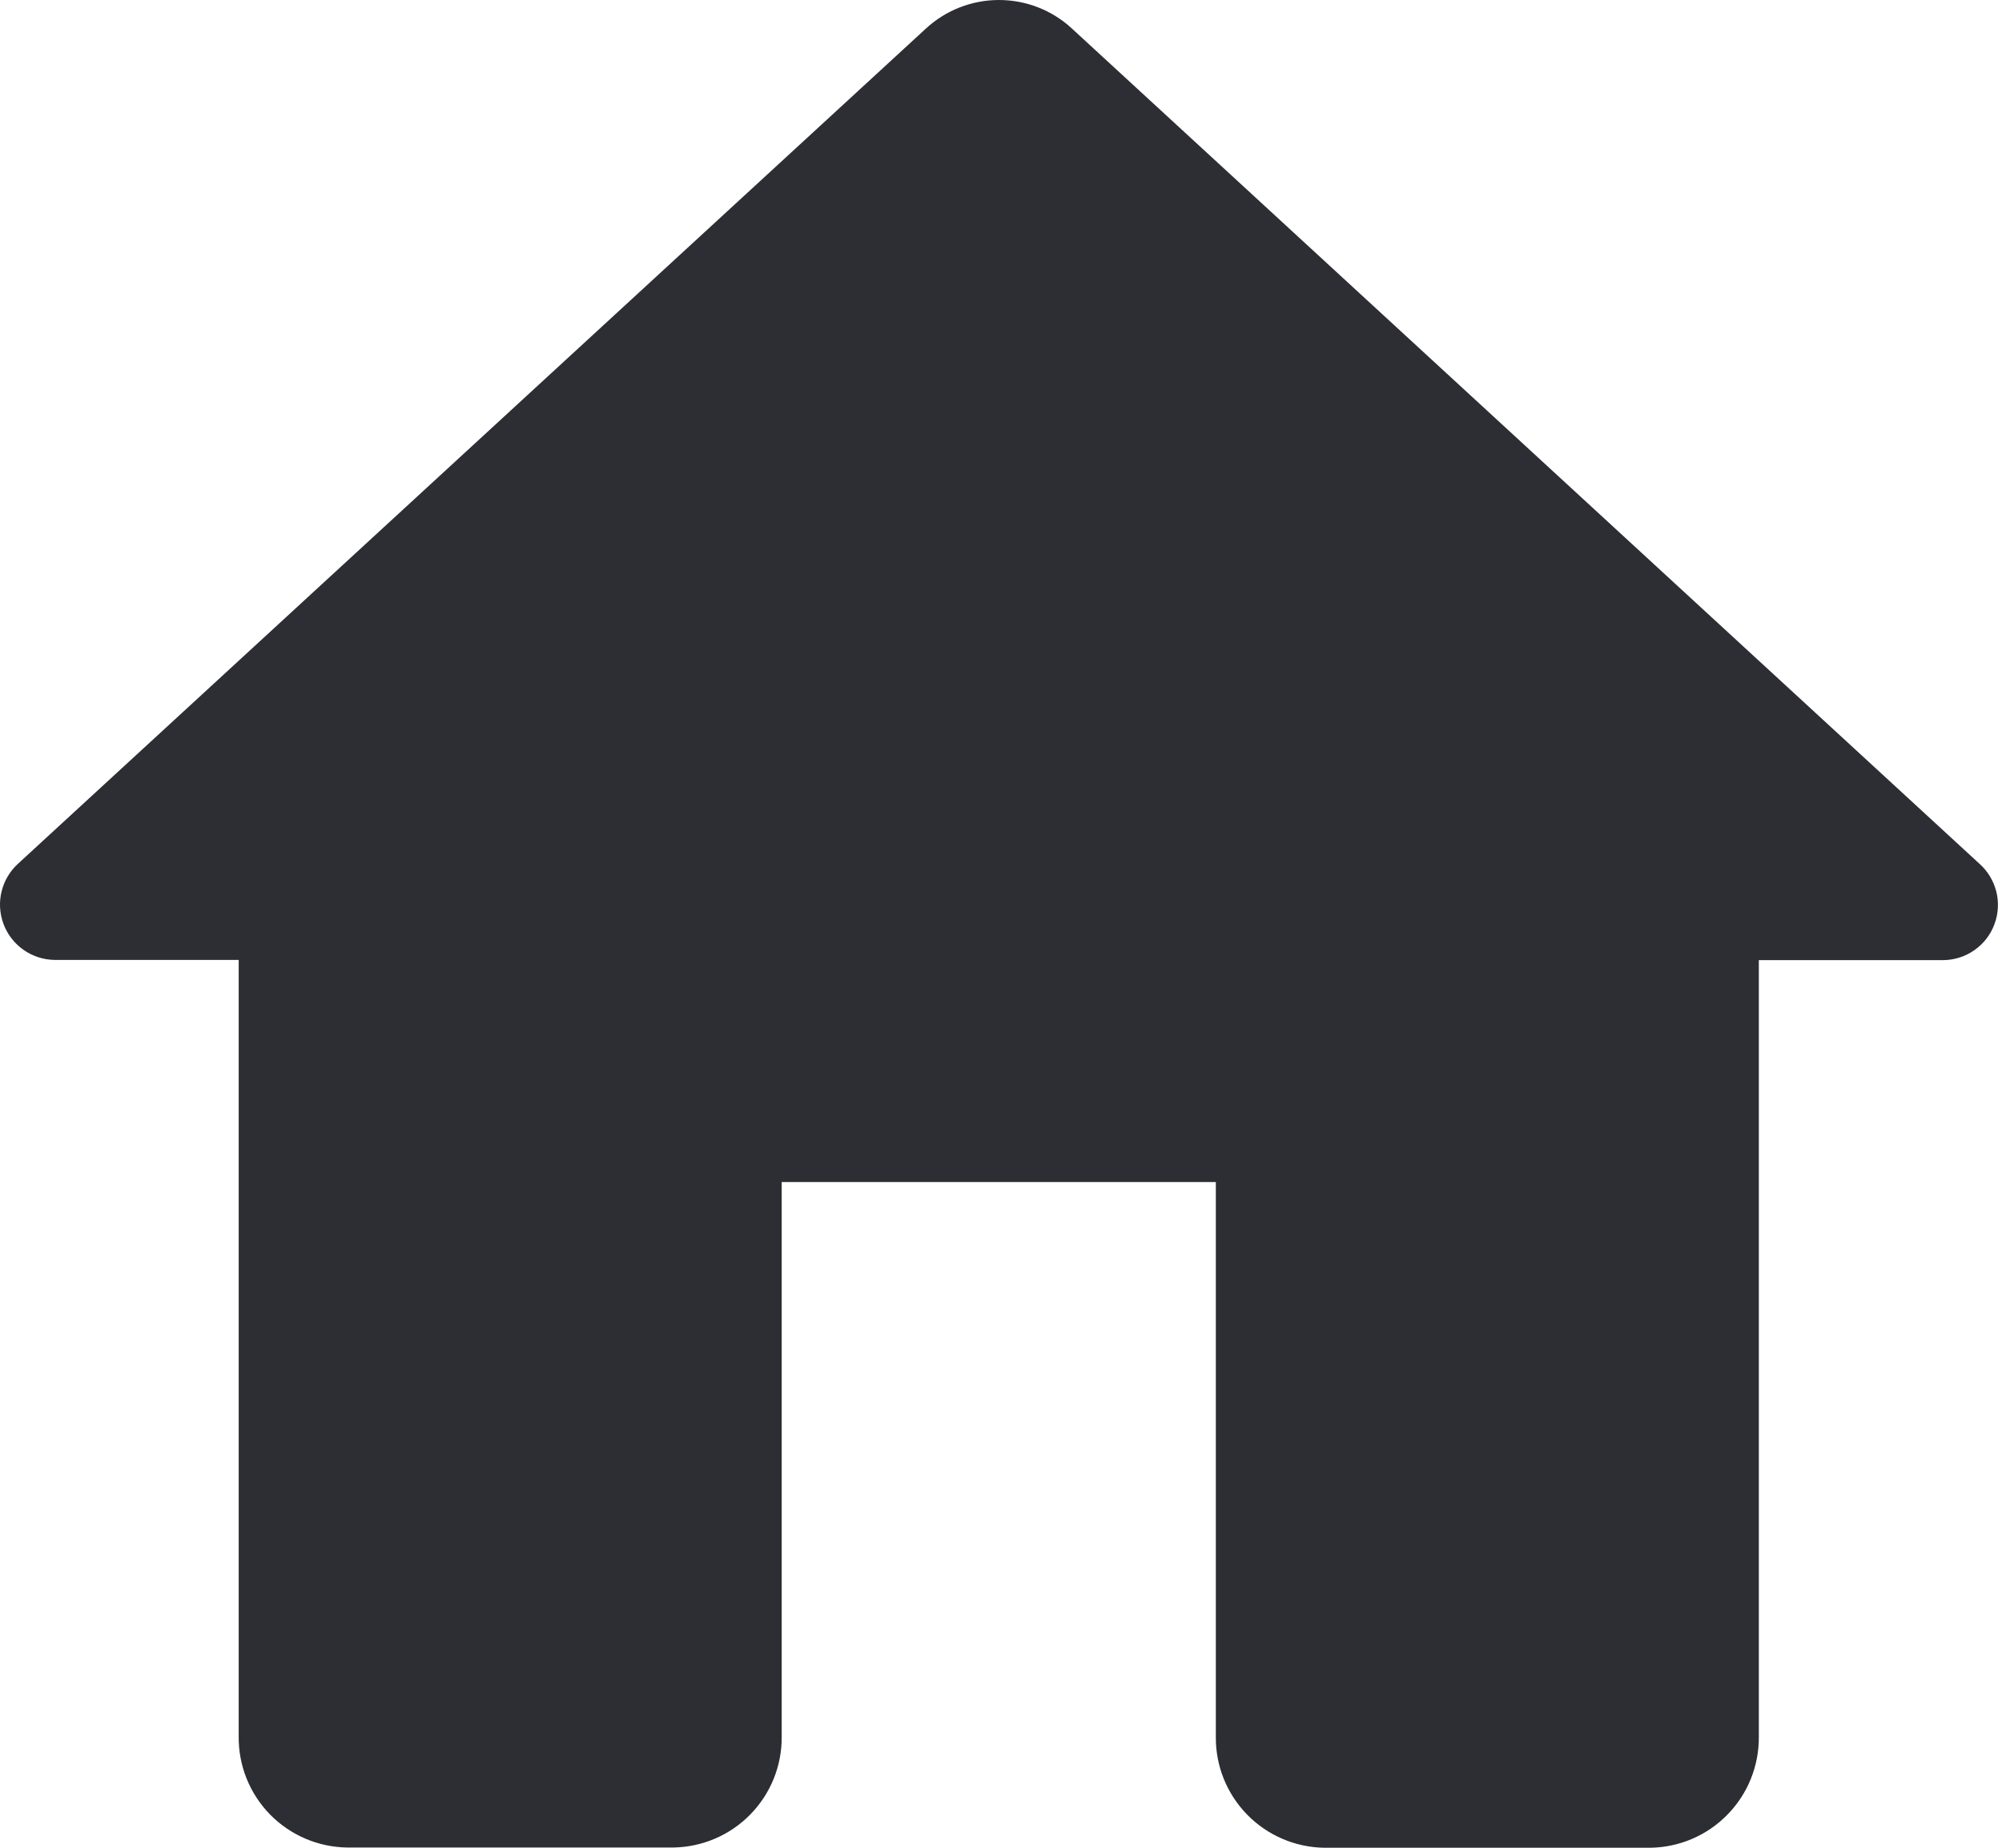 <svg width="26" height="24" viewBox="0 0 26 24" fill="none" xmlns="http://www.w3.org/2000/svg">
<path d="M10.152 22.558V15.353H15.79V22.558C15.786 22.936 15.933 23.3 16.197 23.57C16.462 23.841 16.822 23.995 17.2 24H21.431C21.809 23.995 22.17 23.841 22.434 23.57C22.699 23.3 22.845 22.936 22.842 22.558V12.471H25.239C25.384 12.469 25.525 12.424 25.643 12.34C25.762 12.257 25.852 12.14 25.902 12.004C25.953 11.868 25.961 11.72 25.926 11.58C25.89 11.44 25.814 11.313 25.705 11.217L13.918 0.368C13.661 0.131 13.323 0 12.973 0C12.624 0 12.286 0.131 12.028 0.368L0.238 11.215C0.131 11.311 0.055 11.438 0.021 11.578C-0.014 11.717 -0.005 11.864 0.045 12C0.095 12.135 0.185 12.252 0.302 12.335C0.42 12.419 0.559 12.465 0.704 12.468H3.1V22.556C3.096 22.934 3.243 23.298 3.507 23.568C3.772 23.838 4.132 23.992 4.51 23.997H8.741C9.119 23.992 9.479 23.838 9.743 23.569C10.008 23.299 10.155 22.936 10.152 22.558Z" fill="#2C2E34"/>
</svg>
